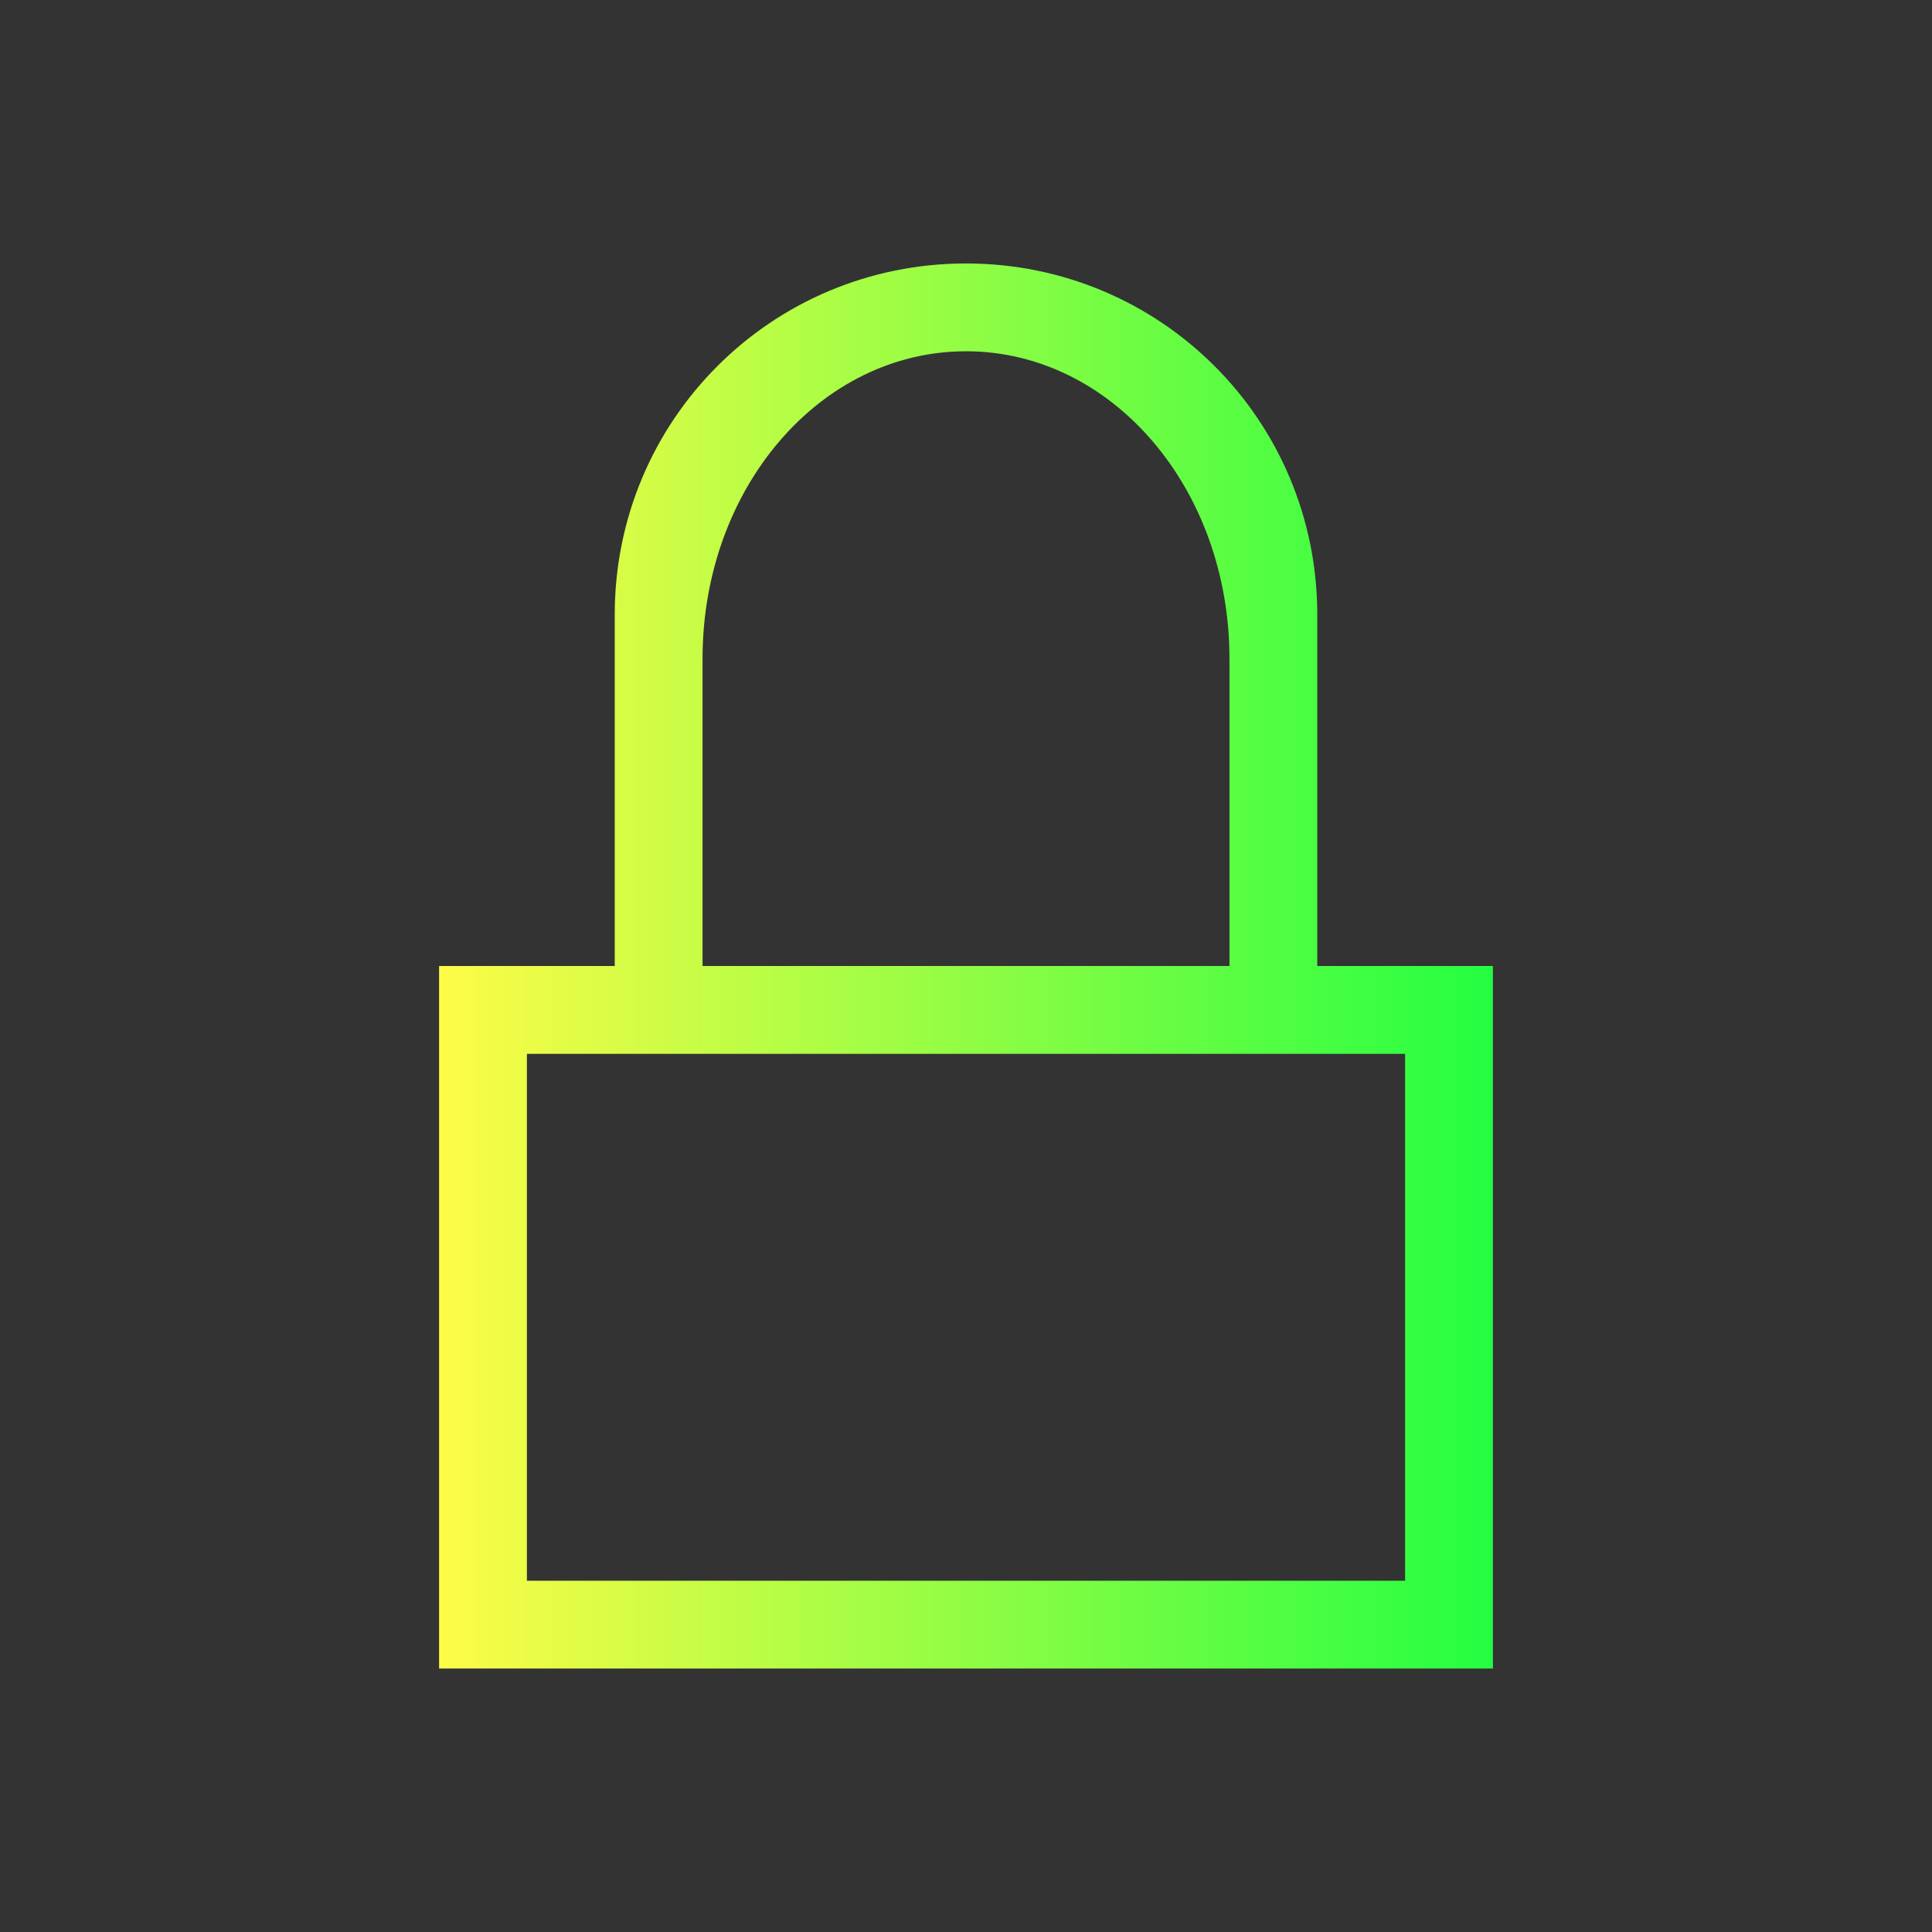 <svg width="22" height="22" viewBox="0 0 22 22" fill="none" xmlns="http://www.w3.org/2000/svg">
<rect x="0" y="0" width="22" height="22" fill="#333333" stroke="none"/>
<path d="M11 3C8.784 3 7 4.784 7 7V11H5V19H17V11H15V7C15 4.784 13.216 3 11 3ZM11 4C12.662 4 14 5.561 14 7.5V11H8V7.5C8 5.561 9.338 4 11 4ZM6 12H16V18H6V12Z" fill="url(#paint0_linear_10_12892)"/>
<defs>
<linearGradient id="paint0_linear_10_12892" x1="5" y1="11" x2="17" y2="11" gradientUnits="userSpaceOnUse">
<stop stop-color="#FDFC47"/>
<stop offset="1" stop-color="#24FE41"/>
</linearGradient>
</defs>
</svg>

